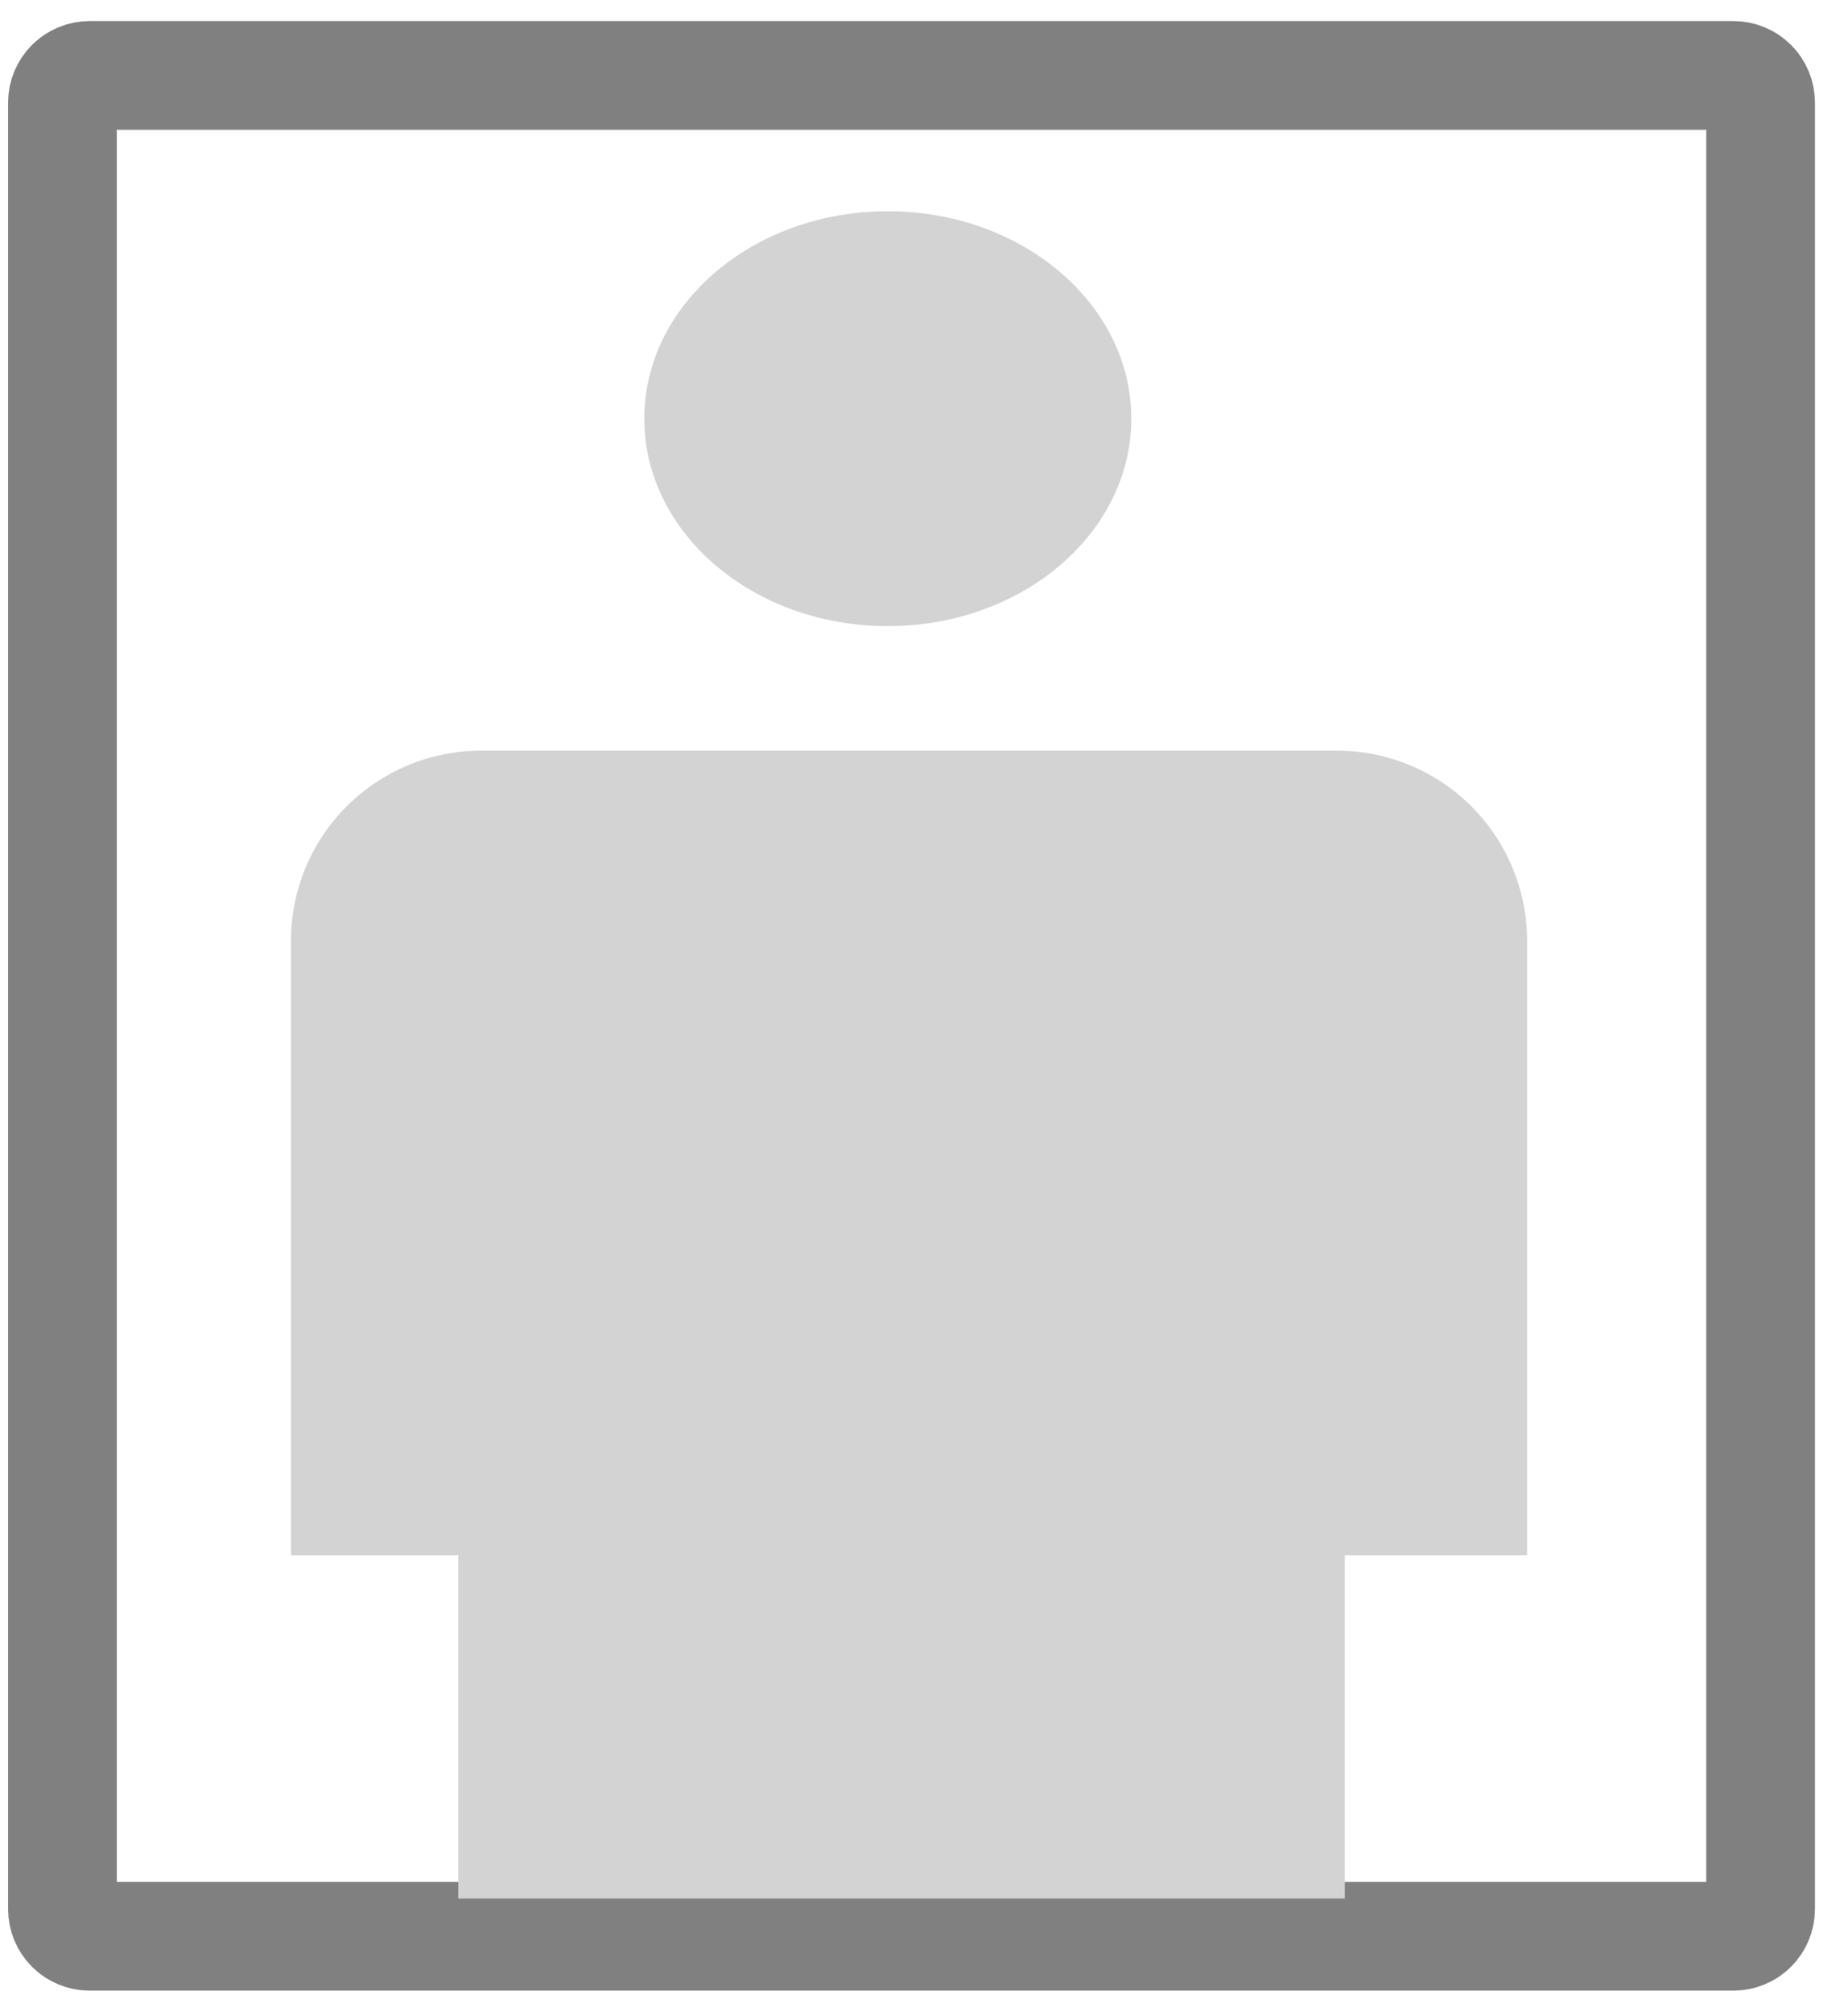 <?xml version="1.0" encoding="utf-8"?>
<svg width="136px" height="148px" viewBox="0 0 136 148" version="1.1" xmlns:xlink="http://www.w3.org/1999/xlink" xmlns="http://www.w3.org/2000/svg">
  <defs>
    <filter id="filter_1">
      <feColorMatrix in="SourceGraphic" type="matrix" values="0 0 0 0 0.827 0 0 0 0 0.827 0 0 0 0 0.827 0 0 0 1 0" />
    </filter>
  </defs>
  <g id="portrait-orientation" filter="url(#filter_1)">
    <g id="Group-6" transform="translate(4.595 5.55)">
      <path d="M1.999 0L122.974 0Q123.072 0 123.17 0.01Q123.268 0.019 123.364 0.038Q123.46 0.058 123.554 0.086Q123.648 0.115 123.739 0.152Q123.83 0.19 123.916 0.236Q124.003 0.282 124.085 0.337Q124.166 0.391 124.242 0.454Q124.318 0.516 124.387 0.585Q124.457 0.655 124.519 0.731Q124.582 0.807 124.636 0.888Q124.691 0.97 124.737 1.057Q124.783 1.143 124.821 1.234Q124.858 1.325 124.887 1.419Q124.915 1.513 124.935 1.609Q124.954 1.705 124.963 1.803Q124.973 1.901 124.973 1.999L124.973 134.901Q124.973 134.999 124.963 135.097Q124.954 135.195 124.935 135.291Q124.915 135.387 124.887 135.481Q124.858 135.575 124.821 135.666Q124.783 135.757 124.737 135.843Q124.691 135.93 124.636 136.012Q124.582 136.093 124.519 136.169Q124.457 136.245 124.387 136.314Q124.318 136.384 124.242 136.446Q124.166 136.509 124.085 136.563Q124.003 136.618 123.916 136.664Q123.83 136.71 123.739 136.748Q123.648 136.785 123.554 136.814Q123.46 136.842 123.364 136.862Q123.268 136.881 123.17 136.89Q123.072 136.9 122.974 136.9L1.999 136.9Q1.901 136.9 1.803 136.89Q1.705 136.881 1.609 136.862Q1.513 136.842 1.419 136.814Q1.325 136.785 1.234 136.748Q1.143 136.71 1.057 136.664Q0.97 136.618 0.888 136.563Q0.807 136.509 0.731 136.446Q0.655 136.384 0.585 136.314Q0.516 136.245 0.454 136.169Q0.391 136.093 0.337 136.012Q0.282 135.93 0.236 135.843Q0.19 135.757 0.152 135.666Q0.115 135.575 0.086 135.481Q0.058 135.387 0.038 135.291Q0.019 135.195 0.01 135.097Q0 134.999 0 134.901L0 1.999Q0 1.901 0.01 1.803Q0.019 1.705 0.038 1.609Q0.058 1.513 0.086 1.419Q0.115 1.325 0.152 1.234Q0.19 1.143 0.236 1.057Q0.282 0.97 0.337 0.888Q0.391 0.807 0.454 0.731Q0.516 0.655 0.585 0.585Q0.655 0.516 0.731 0.454Q0.807 0.391 0.888 0.337Q0.97 0.282 1.057 0.236Q1.143 0.19 1.234 0.152Q1.325 0.115 1.419 0.086Q1.513 0.058 1.609 0.038Q1.705 0.019 1.803 0.01Q1.901 0 1.999 0L1.999 0Z" id="Rectangle" fill="none" fill-rule="evenodd" stroke="#808080" stroke-width="8" />
      <g id="Group-3" transform="translate(16.816 9.99)">
        <path d="M26.005 15.262C26.005 6.833 34.028 0 43.924 0C53.821 0 61.843 6.833 61.843 15.262C61.843 23.692 53.821 30.525 43.924 30.525C34.028 30.525 26.005 23.692 26.005 15.262Z" id="Ellipse" fill="#D3D3D3" fill-rule="evenodd" stroke="none" />
        <path d="M13.999 39.682L76.974 39.682Q77.318 39.682 77.661 39.699Q78.004 39.716 78.346 39.75Q78.688 39.784 79.028 39.834Q79.368 39.885 79.705 39.952Q80.042 40.019 80.375 40.102Q80.709 40.186 81.038 40.285Q81.367 40.385 81.69 40.501Q82.014 40.617 82.331 40.748Q82.649 40.88 82.959 41.027Q83.27 41.173 83.573 41.336Q83.876 41.498 84.171 41.674Q84.466 41.851 84.751 42.042Q85.037 42.233 85.313 42.437Q85.589 42.642 85.855 42.86Q86.121 43.078 86.375 43.309Q86.63 43.54 86.873 43.783Q87.116 44.026 87.347 44.28Q87.577 44.535 87.795 44.801Q88.013 45.066 88.218 45.342Q88.423 45.618 88.614 45.904Q88.805 46.19 88.981 46.485Q89.158 46.779 89.32 47.082Q89.482 47.386 89.629 47.696Q89.776 48.007 89.907 48.324Q90.039 48.642 90.155 48.965Q90.27 49.289 90.37 49.618Q90.47 49.947 90.553 50.28Q90.637 50.613 90.704 50.95Q90.771 51.288 90.821 51.627Q90.872 51.967 90.906 52.309Q90.939 52.651 90.956 52.995Q90.973 53.338 90.973 53.681L90.973 98.882L0 98.882L0 53.681Q0 53.338 0.017 52.995Q0.034 52.651 0.067 52.309Q0.101 51.967 0.152 51.627Q0.202 51.288 0.269 50.95Q0.336 50.613 0.42 50.28Q0.503 49.947 0.603 49.618Q0.703 49.289 0.818 48.965Q0.934 48.642 1.066 48.324Q1.197 48.007 1.344 47.696Q1.491 47.386 1.653 47.082Q1.815 46.779 1.992 46.485Q2.168 46.19 2.359 45.904Q2.55 45.618 2.755 45.342Q2.96 45.066 3.178 44.801Q3.396 44.535 3.626 44.28Q3.857 44.026 4.1 43.783Q4.343 43.54 4.598 43.309Q4.852 43.078 5.118 42.86Q5.384 42.642 5.66 42.437Q5.936 42.233 6.222 42.042Q6.507 41.851 6.802 41.674Q7.097 41.498 7.4 41.336Q7.703 41.173 8.014 41.027Q8.324 40.88 8.642 40.748Q8.959 40.617 9.283 40.501Q9.606 40.385 9.935 40.285Q10.264 40.186 10.598 40.102Q10.931 40.019 11.268 39.952Q11.605 39.885 11.945 39.834Q12.285 39.784 12.627 39.75Q12.969 39.716 13.312 39.699Q13.655 39.682 13.999 39.682L13.999 39.682Z" id="Rectangle-2" fill="#D3D3D3" fill-rule="evenodd" stroke="none" />
        <path d="M12.313 82.51L77.557 82.51L77.557 124.135L12.313 124.135L12.313 82.51Z" id="Rectangle-3" fill="#D3D3D3" fill-rule="evenodd" stroke="none" />
      </g>
    </g>
  </g>
</svg>